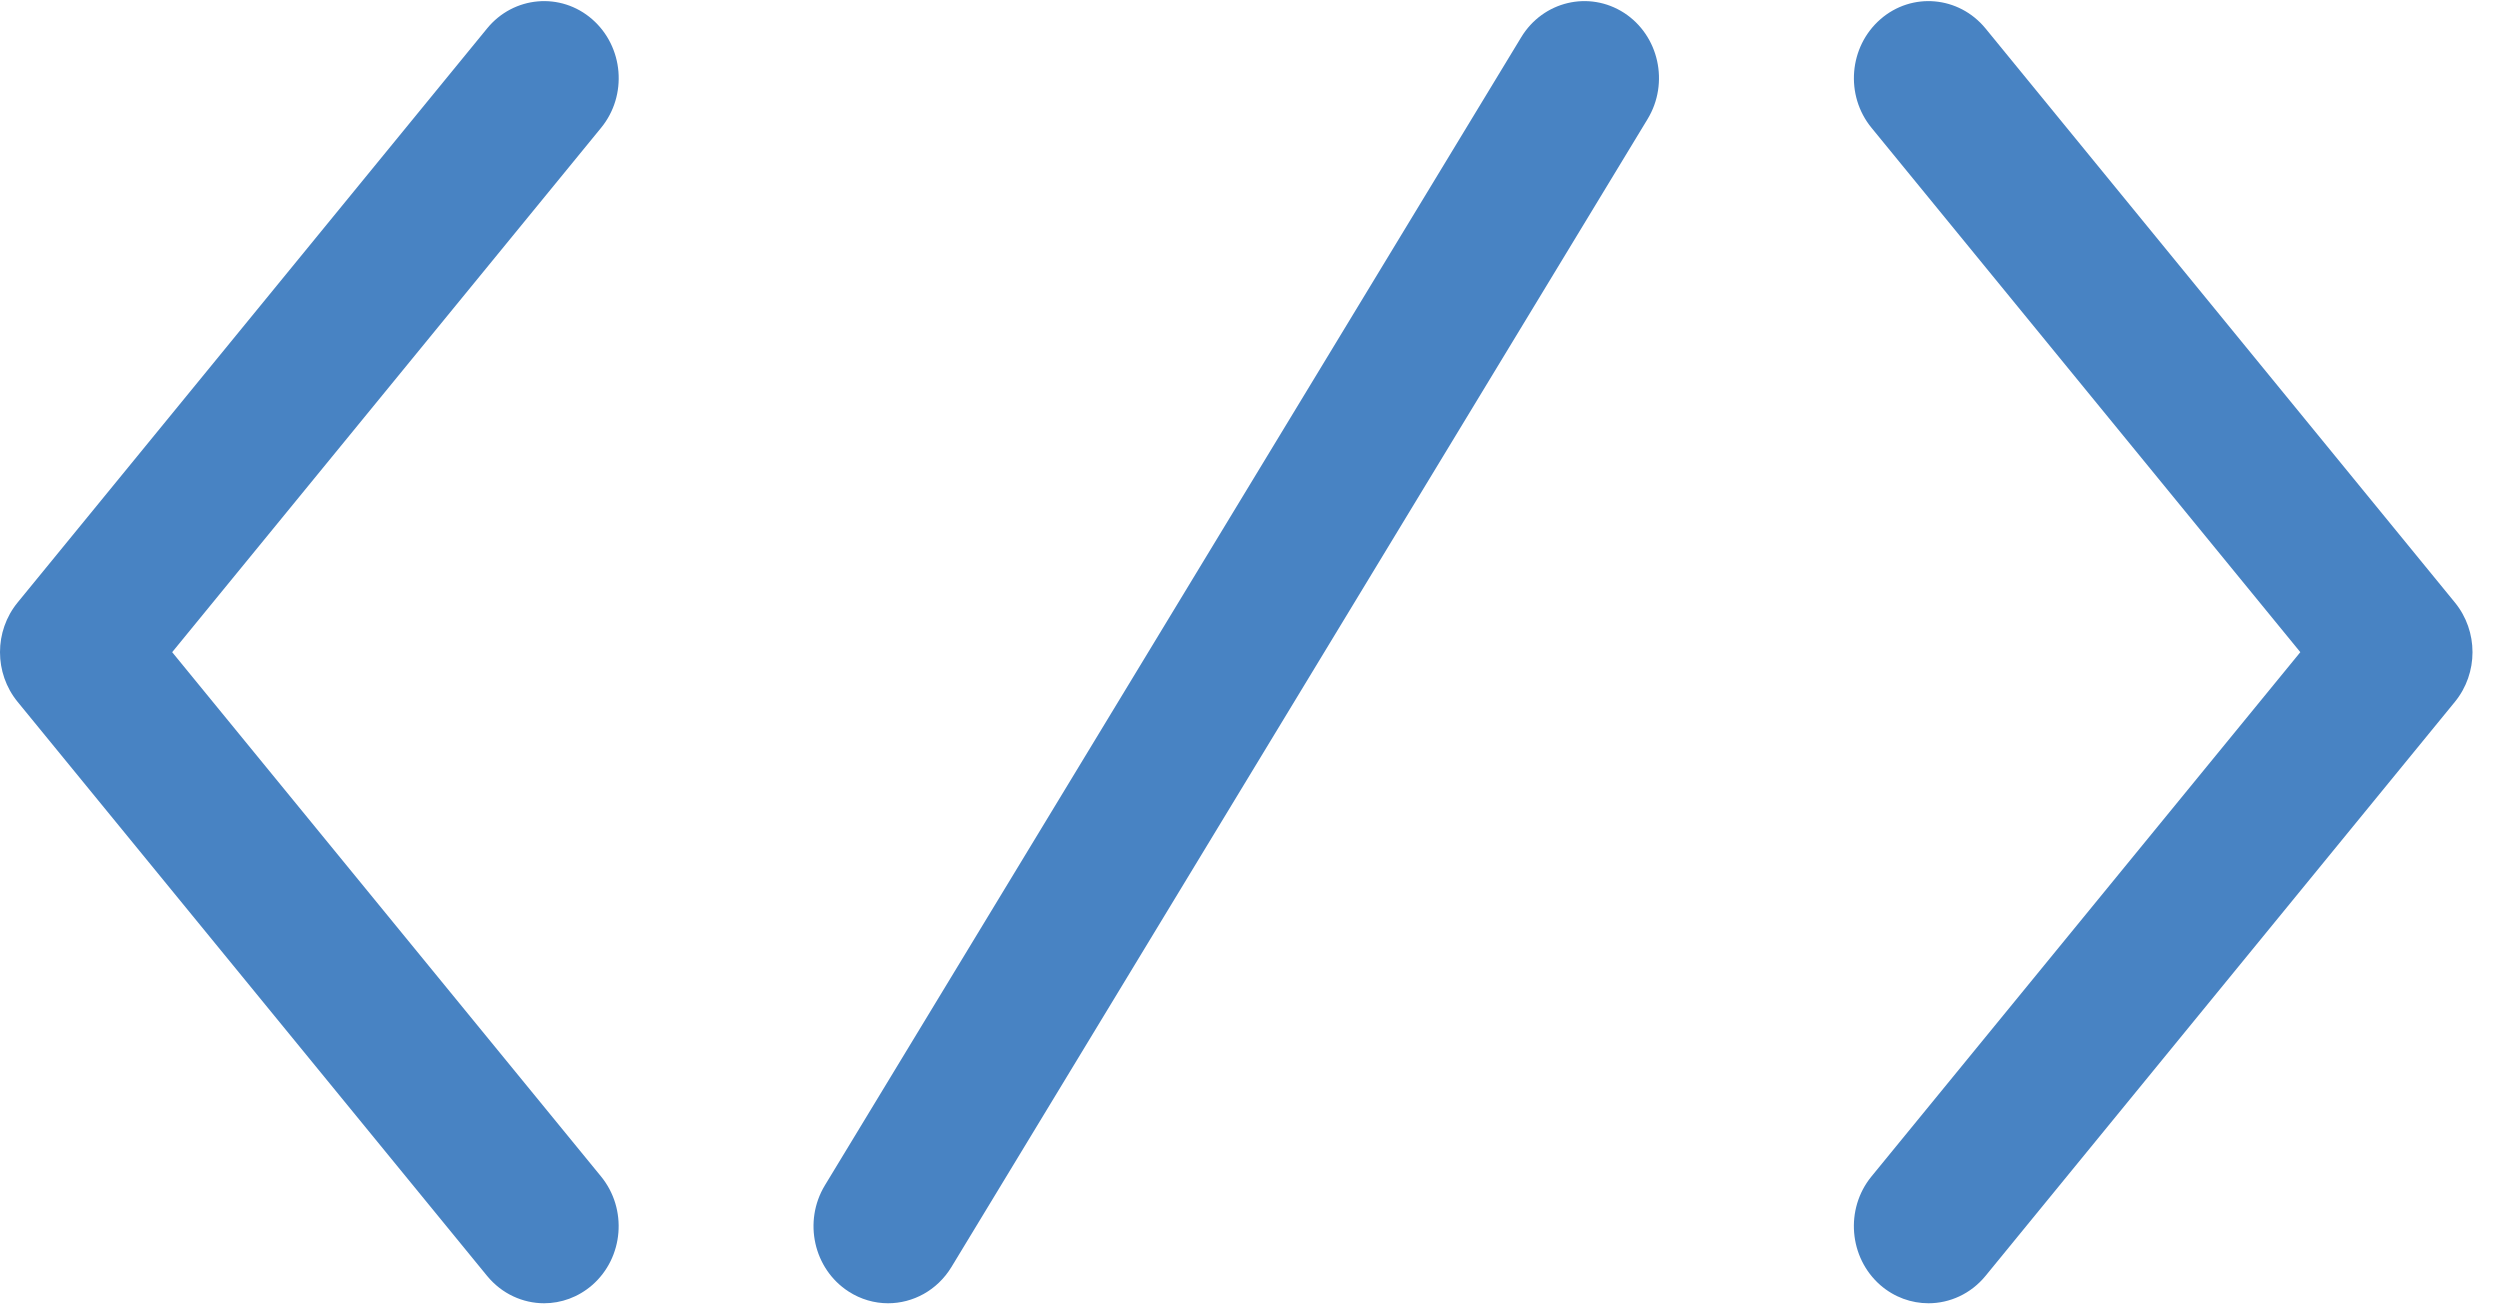 <?xml version="1.0" encoding="UTF-8" standalone="no"?>
<svg width="23px" height="12px" viewBox="0 0 23 12" version="1.1" xmlns="http://www.w3.org/2000/svg" xmlns:xlink="http://www.w3.org/1999/xlink" xmlns:sketch="http://www.bohemiancoding.com/sketch/ns">
    <!-- Generator: Sketch 3.2.2 (9983) - http://www.bohemiancoding.com/sketch -->
    <title>code</title>
    <desc>Created with Sketch.</desc>
    <defs></defs>
    <g id="Page-1" stroke="none" stroke-width="1" fill="none" fill-rule="evenodd" sketch:type="MSPage">
        <g id="take2.2-2" sketch:type="MSArtboardGroup" transform="translate(-378, -615)" fill="#4883C3">
            <g id="Group" sketch:type="MSLayerGroup" transform="translate(350, 480)">
                <g id="code-button" transform="translate(20, 121)" sketch:type="MSShapeGroup">
                    <g id="code" transform="translate(8, 14)">
                        <path d="M17.742,11.99 C17.585,11.99 17.428,11.935 17.299,11.823 C17.01,11.57 16.973,11.123 17.217,10.824 L21.163,6 L17.218,1.176 C16.973,0.877 17.01,0.43 17.3,0.177 C17.589,-0.075 18.022,-0.037 18.267,0.262 L22.585,5.543 C22.801,5.807 22.801,6.193 22.585,6.457 L18.267,11.738 C18.131,11.904 17.937,11.99 17.742,11.99 L17.742,11.99 Z" id="Shape"></path>
                        <path d="M5.006,11.99 C4.811,11.99 4.617,11.904 4.481,11.738 L0.162,6.457 C-0.054,6.193 -0.054,5.807 0.162,5.543 L4.481,0.262 C4.725,-0.037 5.159,-0.075 5.448,0.177 C5.738,0.43 5.775,0.877 5.53,1.176 L1.584,6 L5.53,10.824 C5.774,11.123 5.738,11.57 5.448,11.823 C5.319,11.935 5.162,11.99 5.006,11.99 L5.006,11.99 Z" id="Shape"></path>
                        <path d="M8.17,11.99 C8.046,11.99 7.92,11.955 7.807,11.882 C7.485,11.674 7.388,11.237 7.589,10.905 L13.995,0.343 C14.196,0.011 14.619,-0.089 14.941,0.118 C15.262,0.326 15.359,0.763 15.158,1.095 L8.753,11.657 C8.622,11.872 8.399,11.99 8.17,11.99 L8.17,11.99 Z" id="Shape"></path>
                    </g>
                </g>
            </g>
        </g>
    </g>
</svg>